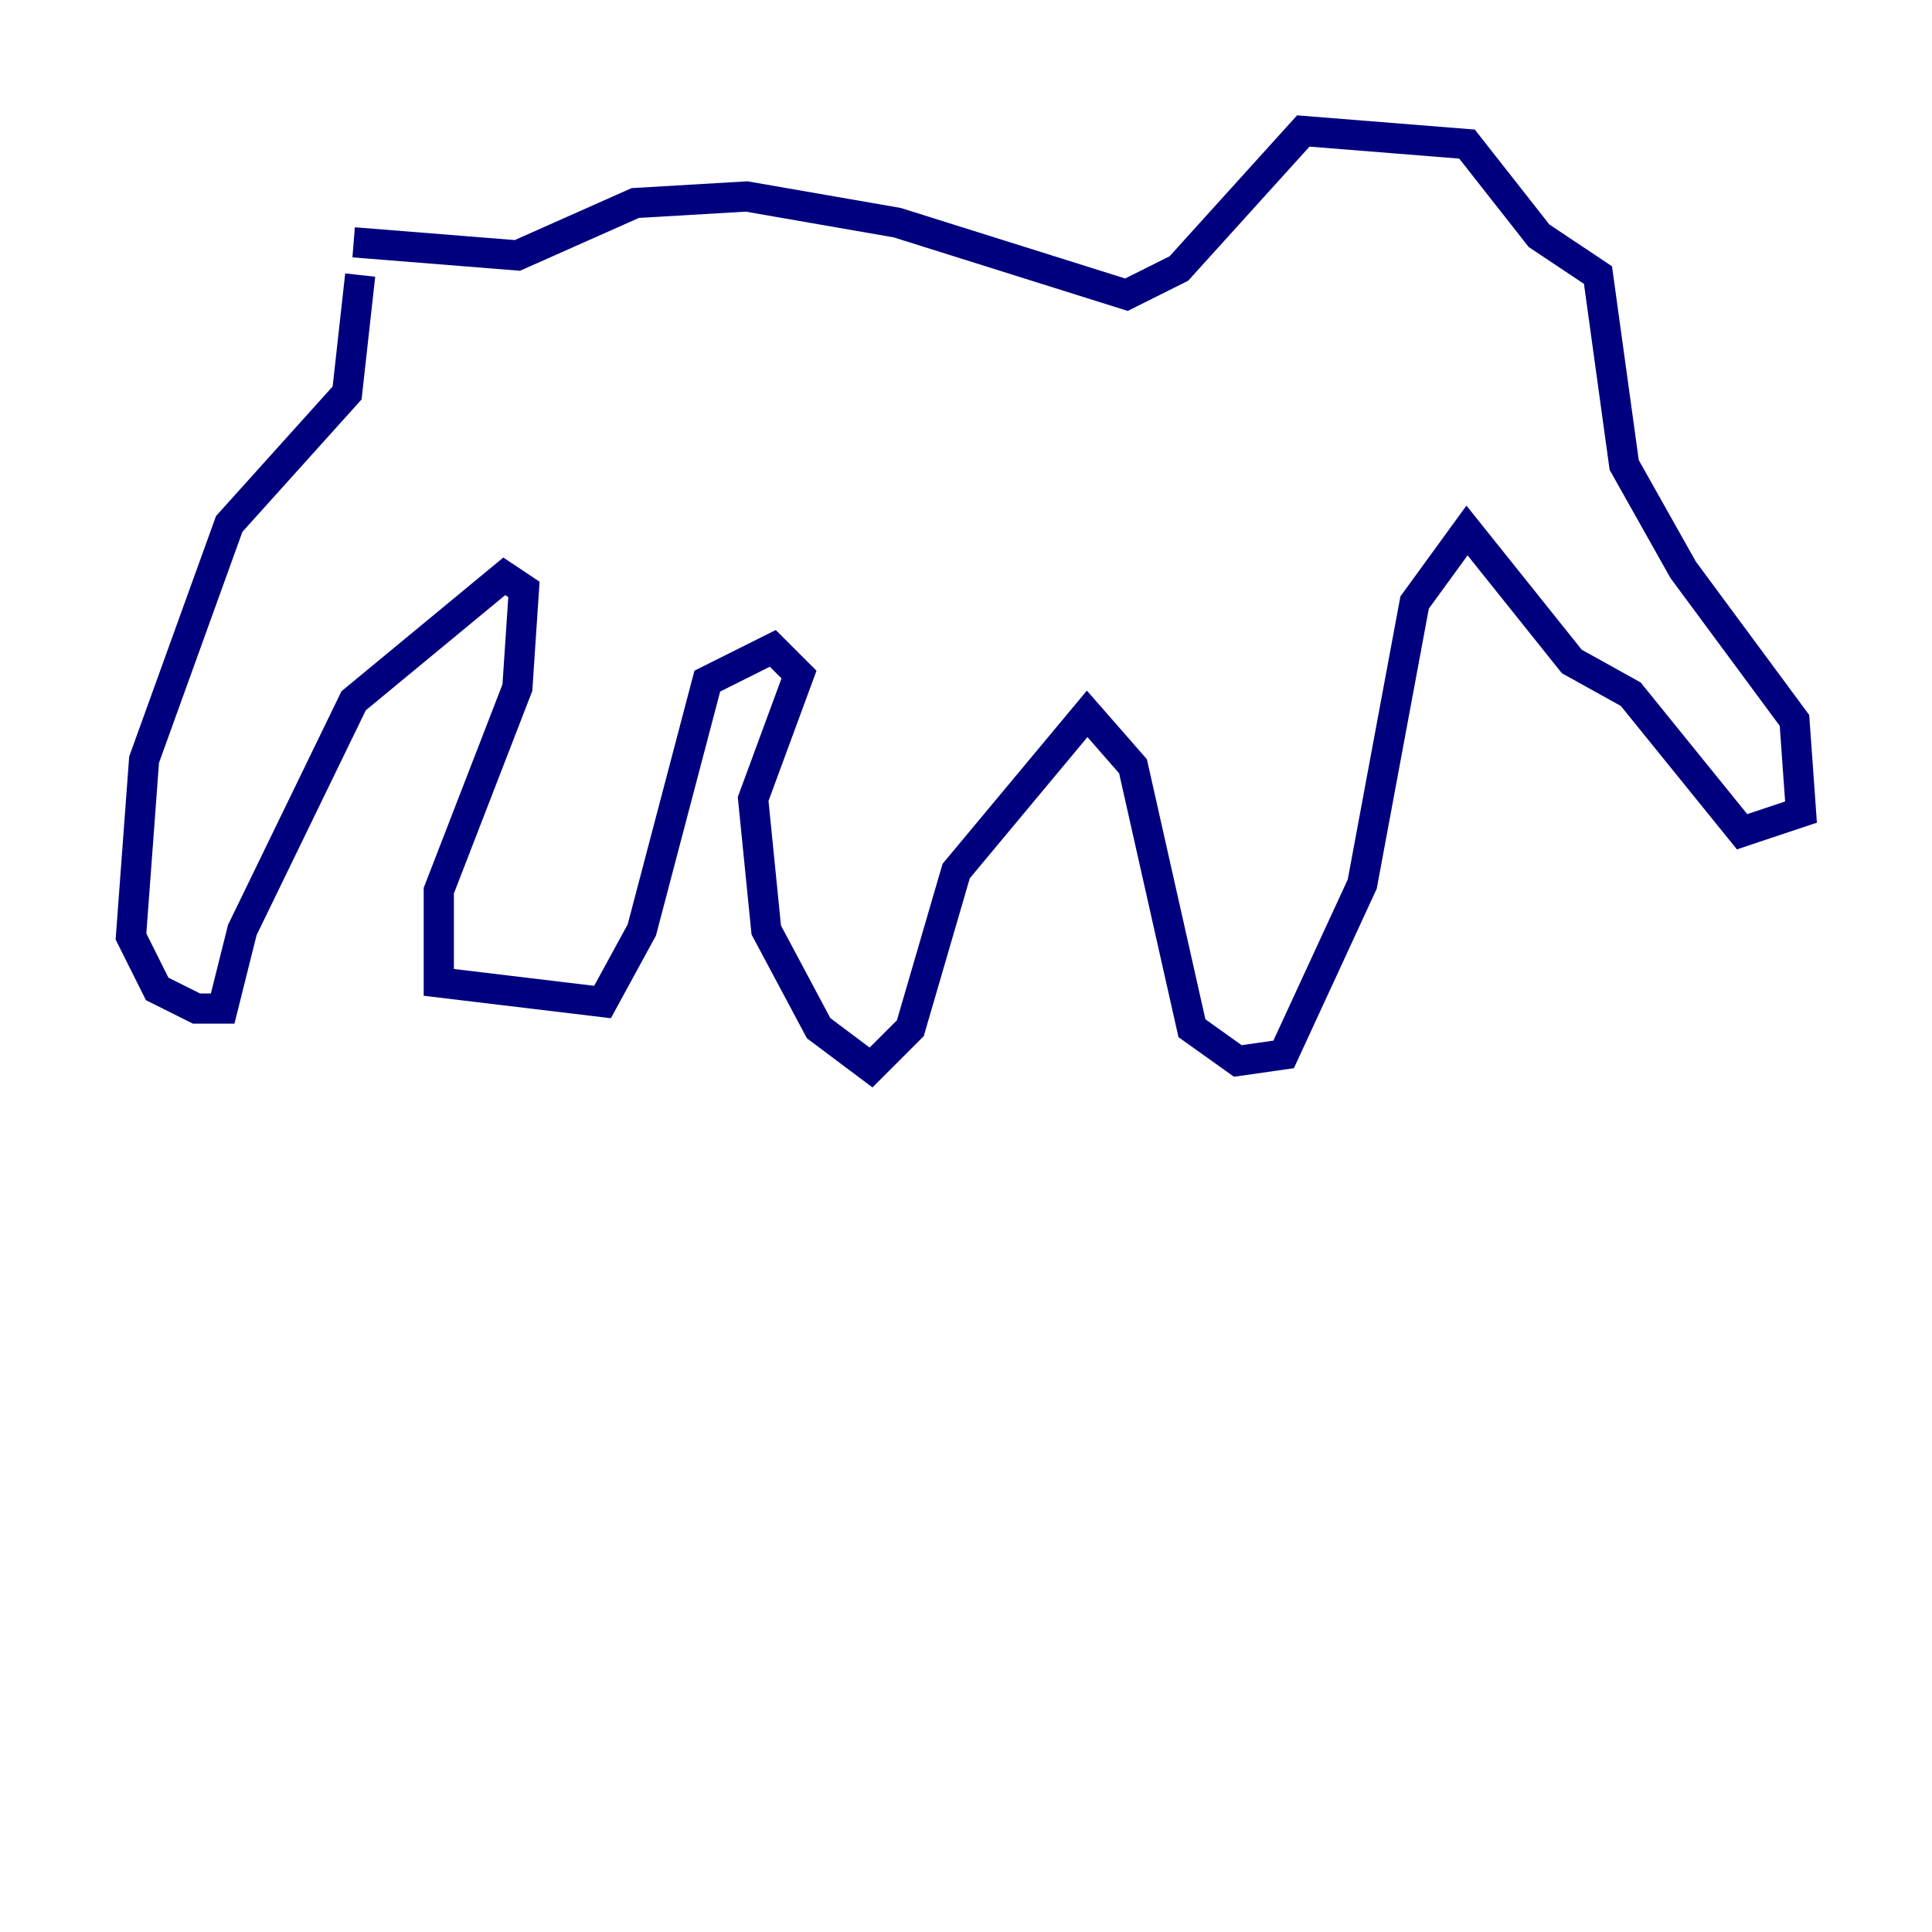 <?xml version="1.0" encoding="utf-8" ?>
<svg baseProfile="tiny" height="128" version="1.2" viewBox="0,0,128,128" width="128" xmlns="http://www.w3.org/2000/svg" xmlns:ev="http://www.w3.org/2001/xml-events" xmlns:xlink="http://www.w3.org/1999/xlink"><defs /><polyline fill="none" points="23.43,16.054 34.278,16.922 42.088,13.451 49.464,13.017 59.444,14.752 74.63,19.525 78.102,17.79 86.346,8.678 97.193,9.546 101.966,15.62 105.871,18.224 107.607,30.807 111.512,37.749 118.888,47.729 119.322,53.803 115.417,55.105 108.041,45.993 104.136,43.824 97.193,35.146 93.722,39.919 90.251,58.576 85.044,69.858 82.007,70.291 78.969,68.122 75.064,50.766 72.027,47.295 63.349,57.709 60.312,68.122 57.709,70.725 54.237,68.122 50.766,61.614 49.898,52.936 52.936,44.691 51.2,42.956 46.861,45.125 42.522,61.614 39.919,66.386 29.071,65.085 29.071,59.01 34.278,45.559 34.712,39.051 33.41,38.183 23.43,46.427 16.054,61.614 14.752,66.82 13.017,66.82 10.414,65.519 8.678,62.047 9.546,50.332 15.186,34.712 22.997,26.034 23.864,18.224" stroke="#00007f" stroke-width="2" /></svg>